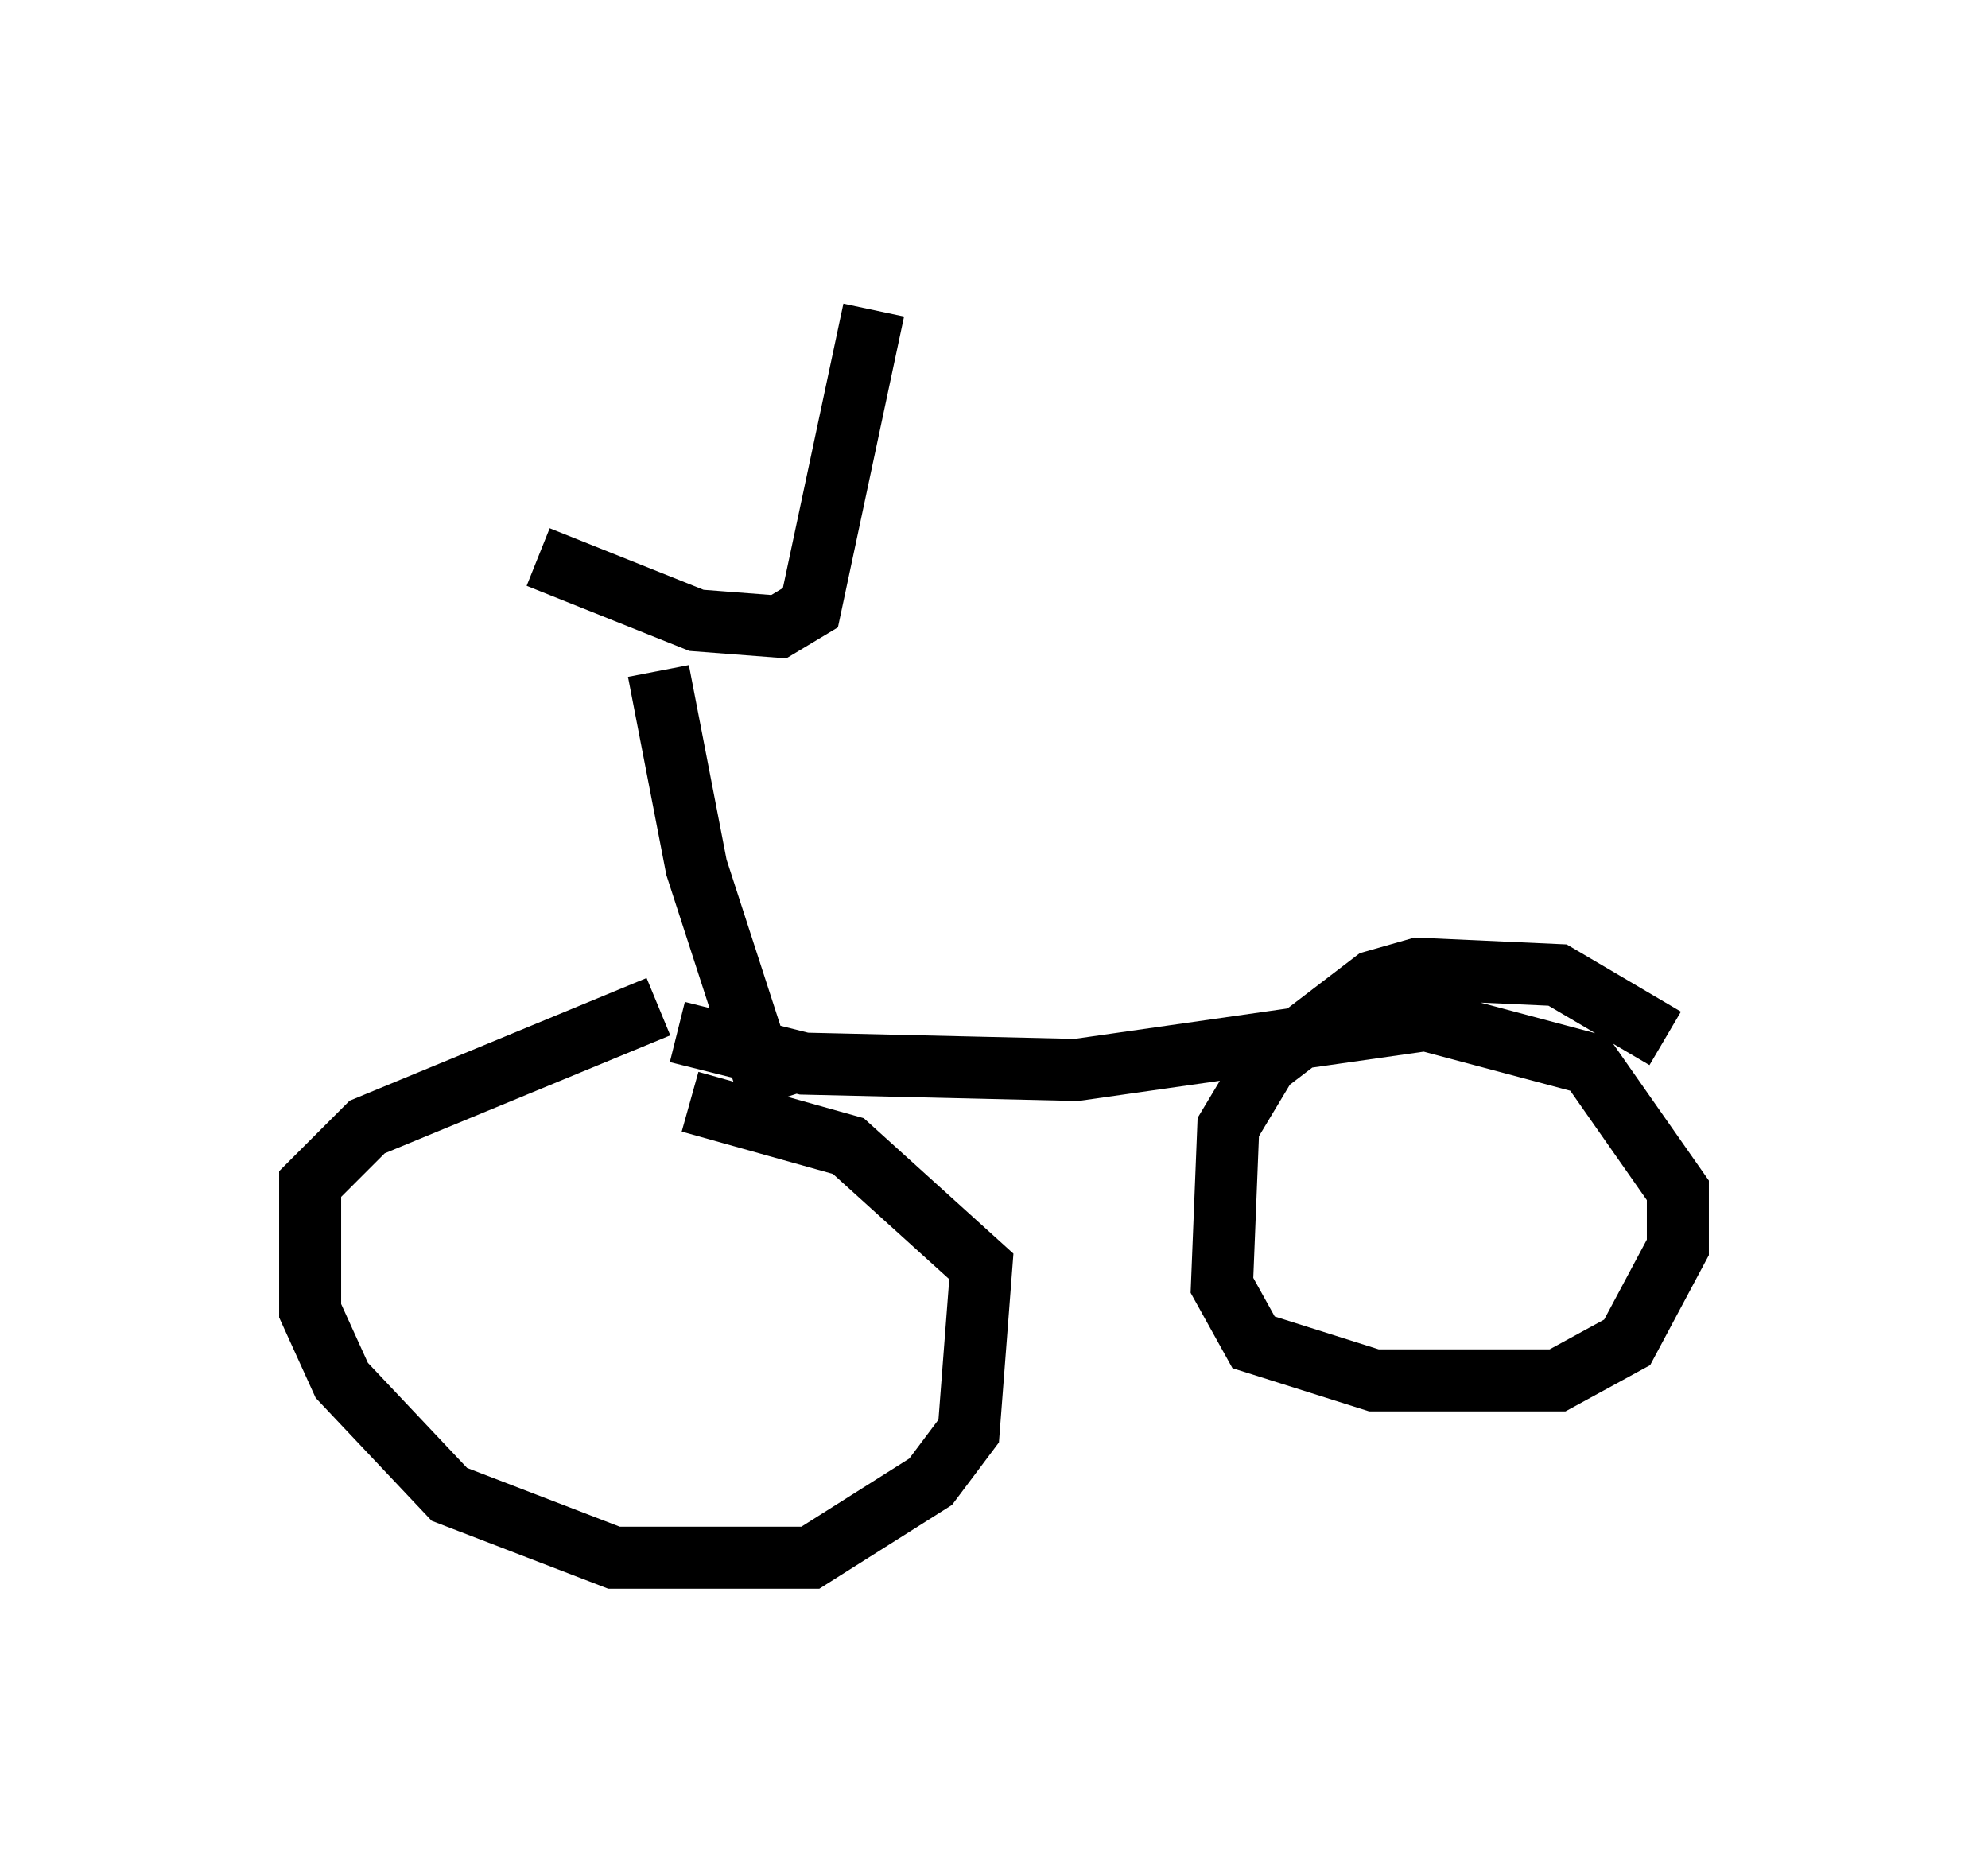 <?xml version="1.0" encoding="utf-8" ?>
<svg baseProfile="full" height="30.111" version="1.1" width="32.05" xmlns="http://www.w3.org/2000/svg" xmlns:ev="http://www.w3.org/2001/xml-events" xmlns:xlink="http://www.w3.org/1999/xlink"><defs /><rect fill="white" height="30.111" width="32.05" x="0" y="0" /><path d="M12.861, 16.433 m-2.246, -0.204 l-4.696, 1.94 -0.919, 0.919 l0.0, 2.042 0.51, 1.123 l1.735, 1.838 2.654, 1.021 l3.165, 0.0 1.94, -1.225 l0.613, -0.817 0.204, -2.654 l-2.144, -1.94 -2.552, -0.715 m15.721, -1.021 l-1.735, -1.021 -2.246, -0.102 l-0.715, 0.204 -1.735, 1.327 l-0.613, 1.021 -0.102, 2.552 l0.51, 0.919 1.94, 0.613 l2.96, 0.0 1.123, -0.613 l0.817, -1.531 0.0, -0.919 l-1.429, -2.042 -3.063, -0.817 m-11.638, 0.306 l2.042, 0.51 4.39, 0.102 l5.717, -0.817 m-12.454, -5.615 l0.613, 3.165 1.225, 3.777 m-3.777, -8.779 l2.552, 1.021 1.327, 0.102 l0.51, -0.306 1.021, -4.798 " fill="none" stroke="black" stroke-width="1" /></svg>